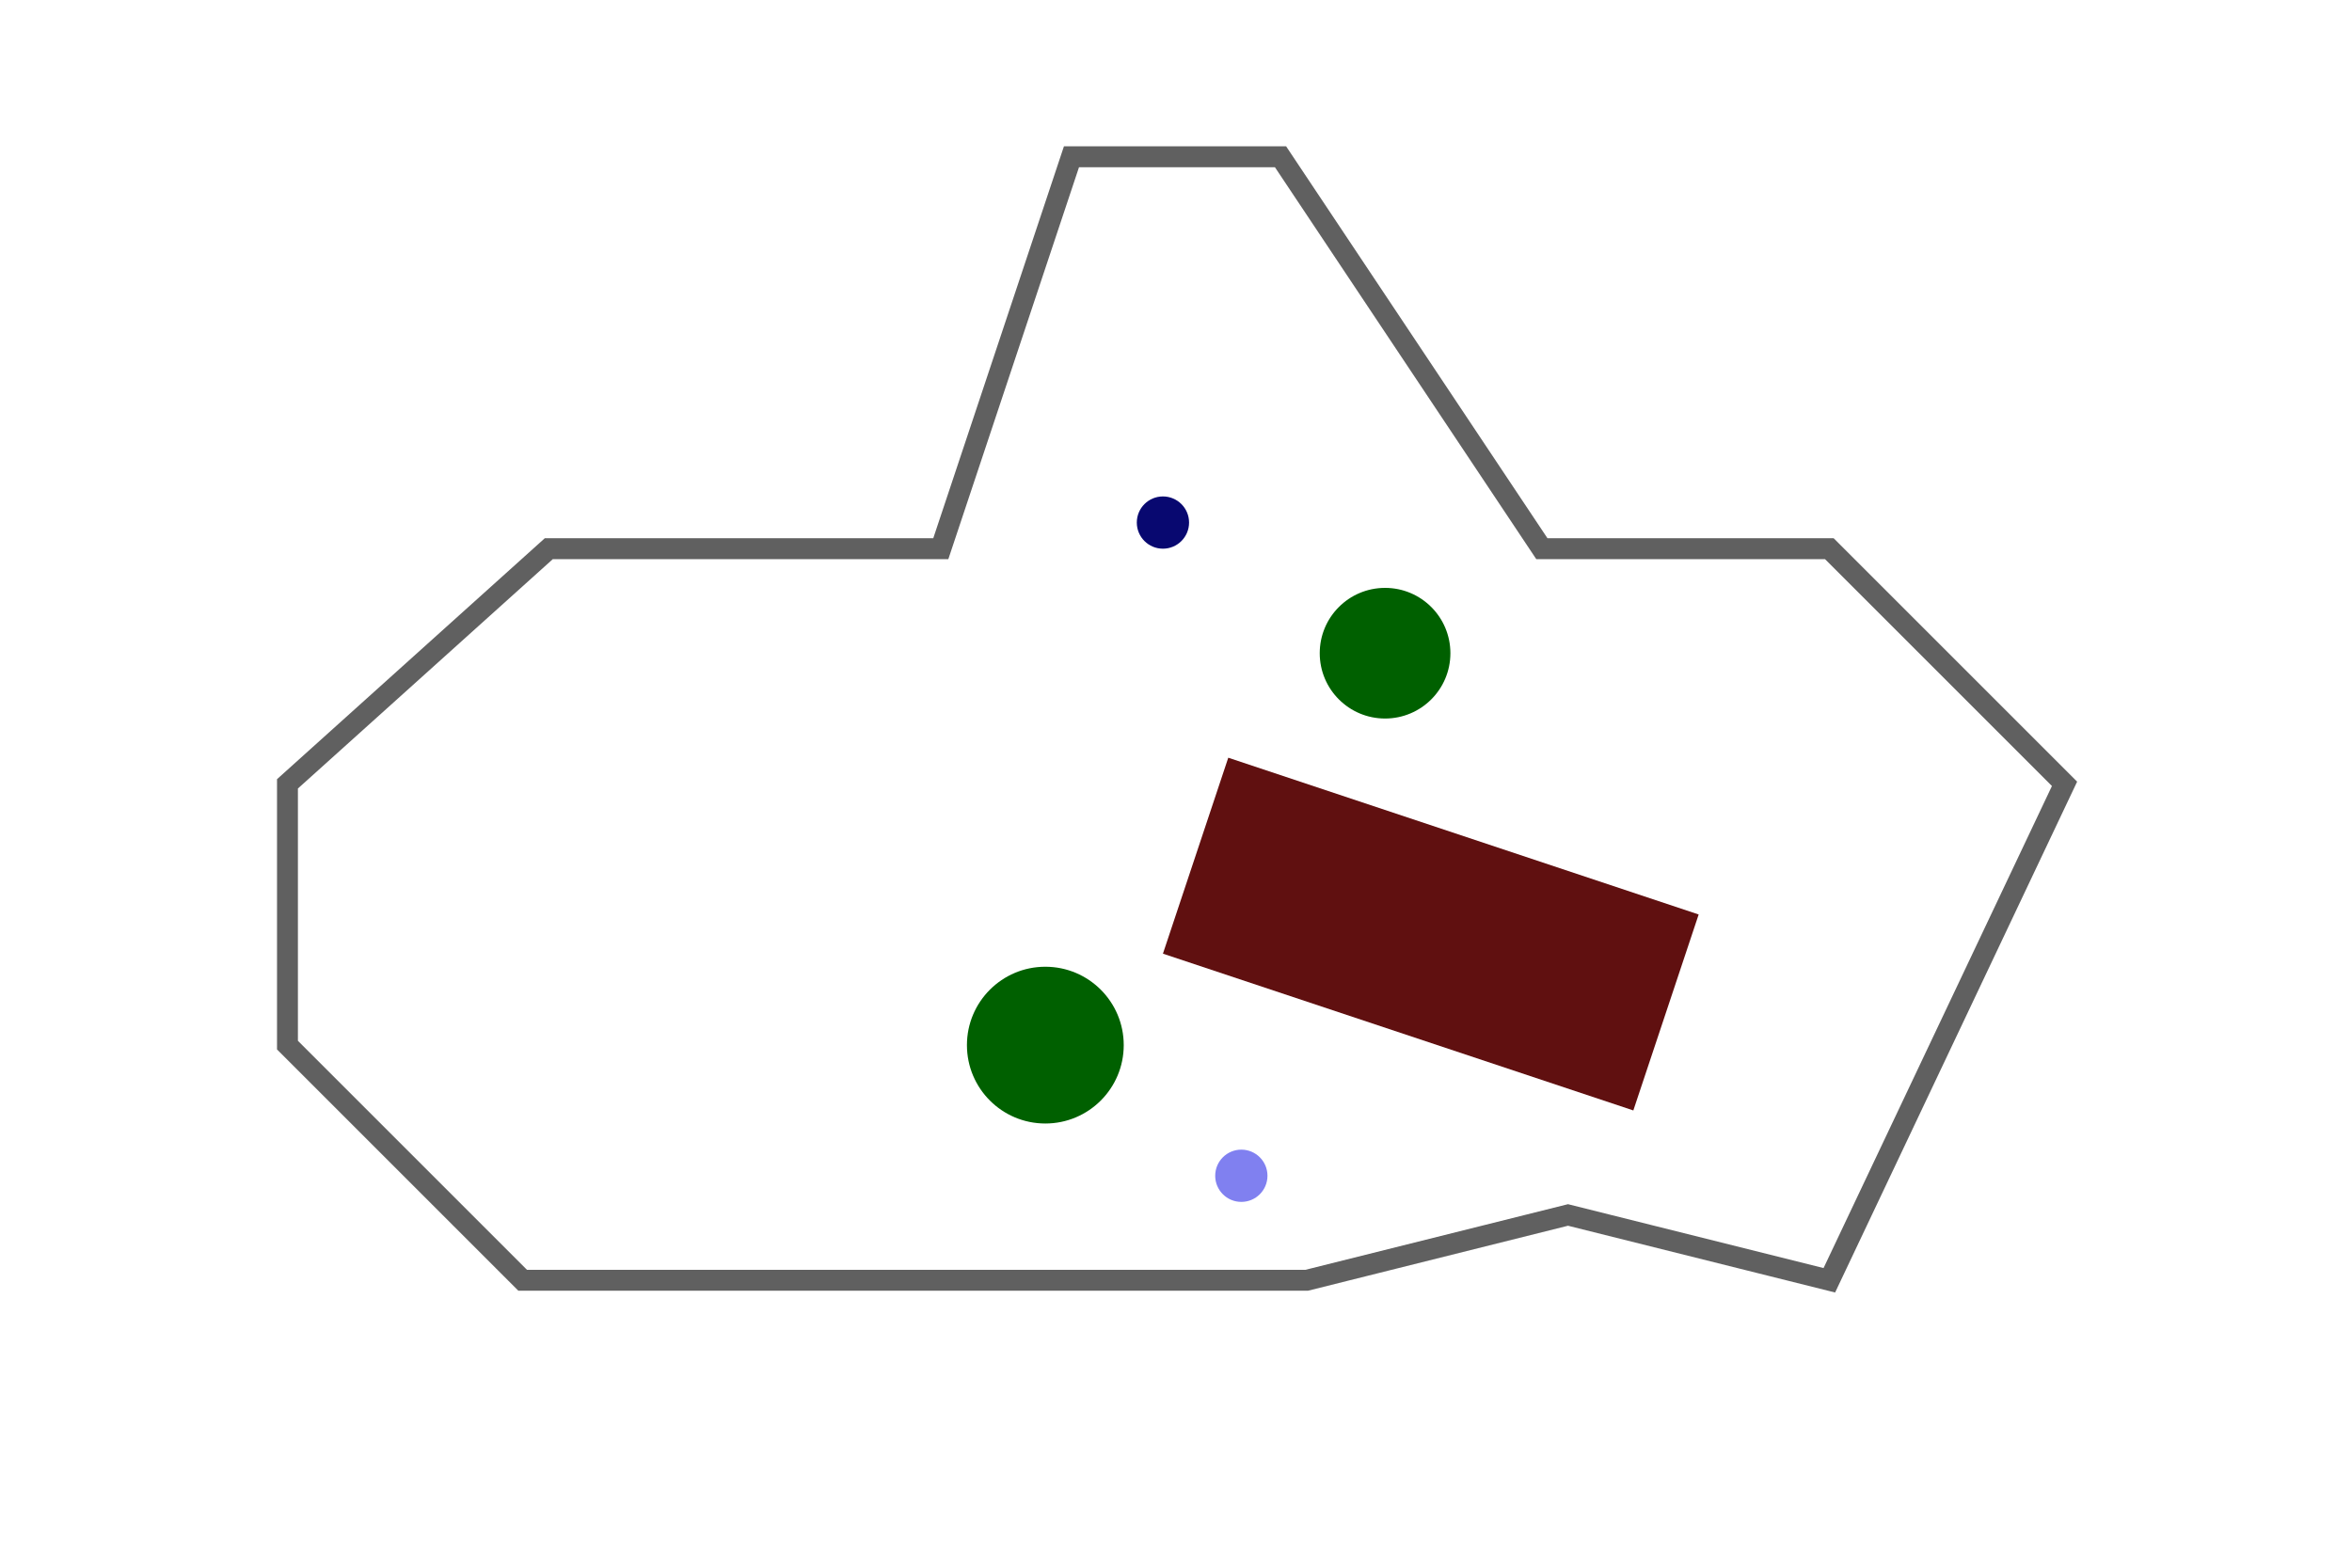 <?xml version="1.0" encoding="iso-8859-1" standalone="no"?>
<!DOCTYPE svg PUBLIC "-//W3C//DTD SVG 1.0//EN" "http://www.w3.org/TR/SVG/DTD/svg10.dtd">
<svg width="900" height="600" xmlns="http://www.w3.org/2000/svg" >


    <circle id="tree1" style='fill:#006000' cx="530" cy="250" r="25"  />
    <circle id="tree2" style='fill:#006000' cx="400" cy="400" r="30"  />

    <path id='building' fill="#601010"
    	d="M 650 350 L 625 425 445 365 470 290 z" />

    <circle id='target' style='fill:#8080f0' cx='475' cy='450' r='10' />
    <circle id='seeker' style='fill:#080870' cx='445' cy='200' r='10' />

    <path id='room'	style="fill-opacity:0" stroke="#606060" stroke-width="8"
        d="M 410  60 L 360 210 210 210 110 300 110 400 200 490 500 490 600 465 700 490 790 300 700 210 590 210 490 60 410 60 Z"
    	/>
</svg>
